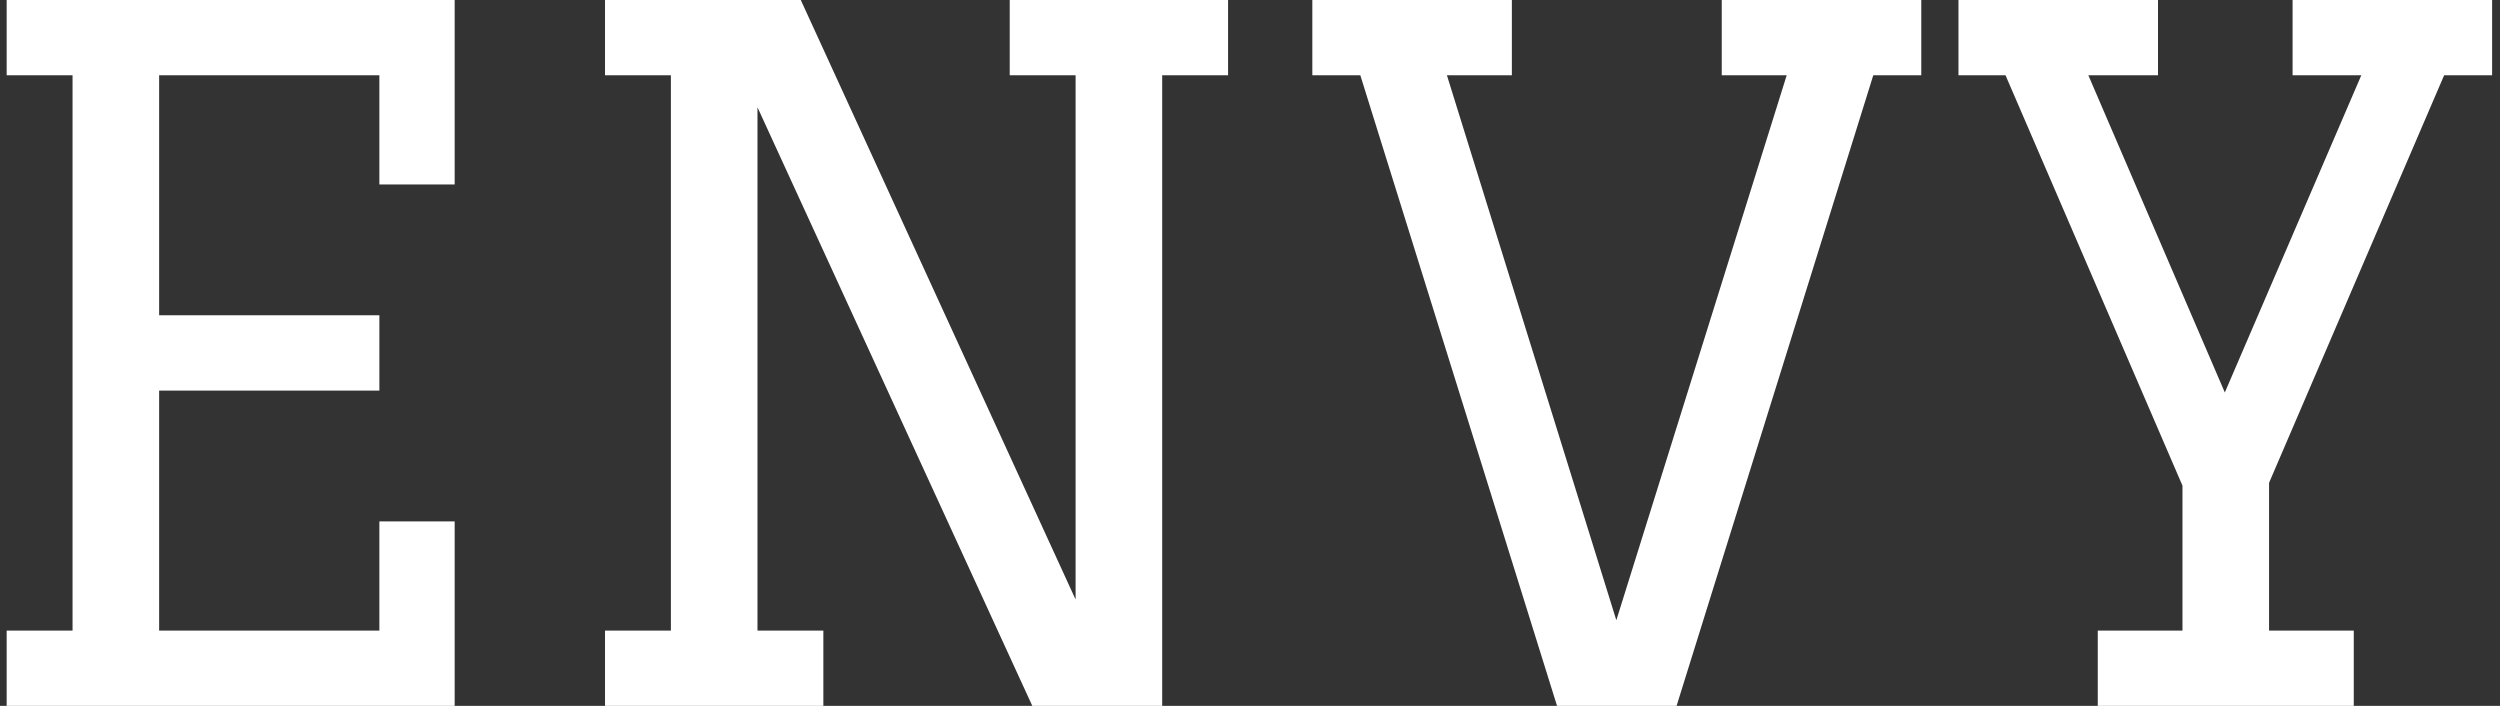 <svg width="255" height="72" viewBox="0 0 255 72" fill="none" xmlns="http://www.w3.org/2000/svg">
<rect x="0" y="0" width="255" height="72" fill="#333333" stroke="none"/>
<path d="M0.68 -5.72205e-06H46.376V18.816H38.696V7.68H16.232V32.16H38.696V39.84H16.232V64.32H38.696V53.184H46.376V72H0.68V64.32H7.4V7.68H0.68V-5.72205e-06ZM77.263 64.32H83.983V72H61.711V64.32H68.431V7.68H61.711V-5.72205e-06H81.679L109.711 61.152V7.68H102.991V-5.72205e-06H125.263V7.68H118.543V72H105.295L77.263 10.944V64.32ZM133.858 7.68V-5.72205e-06H154.21V7.68H147.586L164.866 63.264L182.242 7.68H175.618V-5.72205e-06H195.97V7.68H191.074L171.01 72H158.818L138.754 7.68H133.858ZM240.084 72H213.972V64.32H222.612V49.536L204.564 7.68H199.764V-5.72205e-06H220.116V7.68H213.012L226.932 40.032L240.852 7.68H233.844V-5.72205e-06H254.196V7.68H249.3L231.444 49.248V64.32H240.084V72Z" fill="white"/>
</svg>
